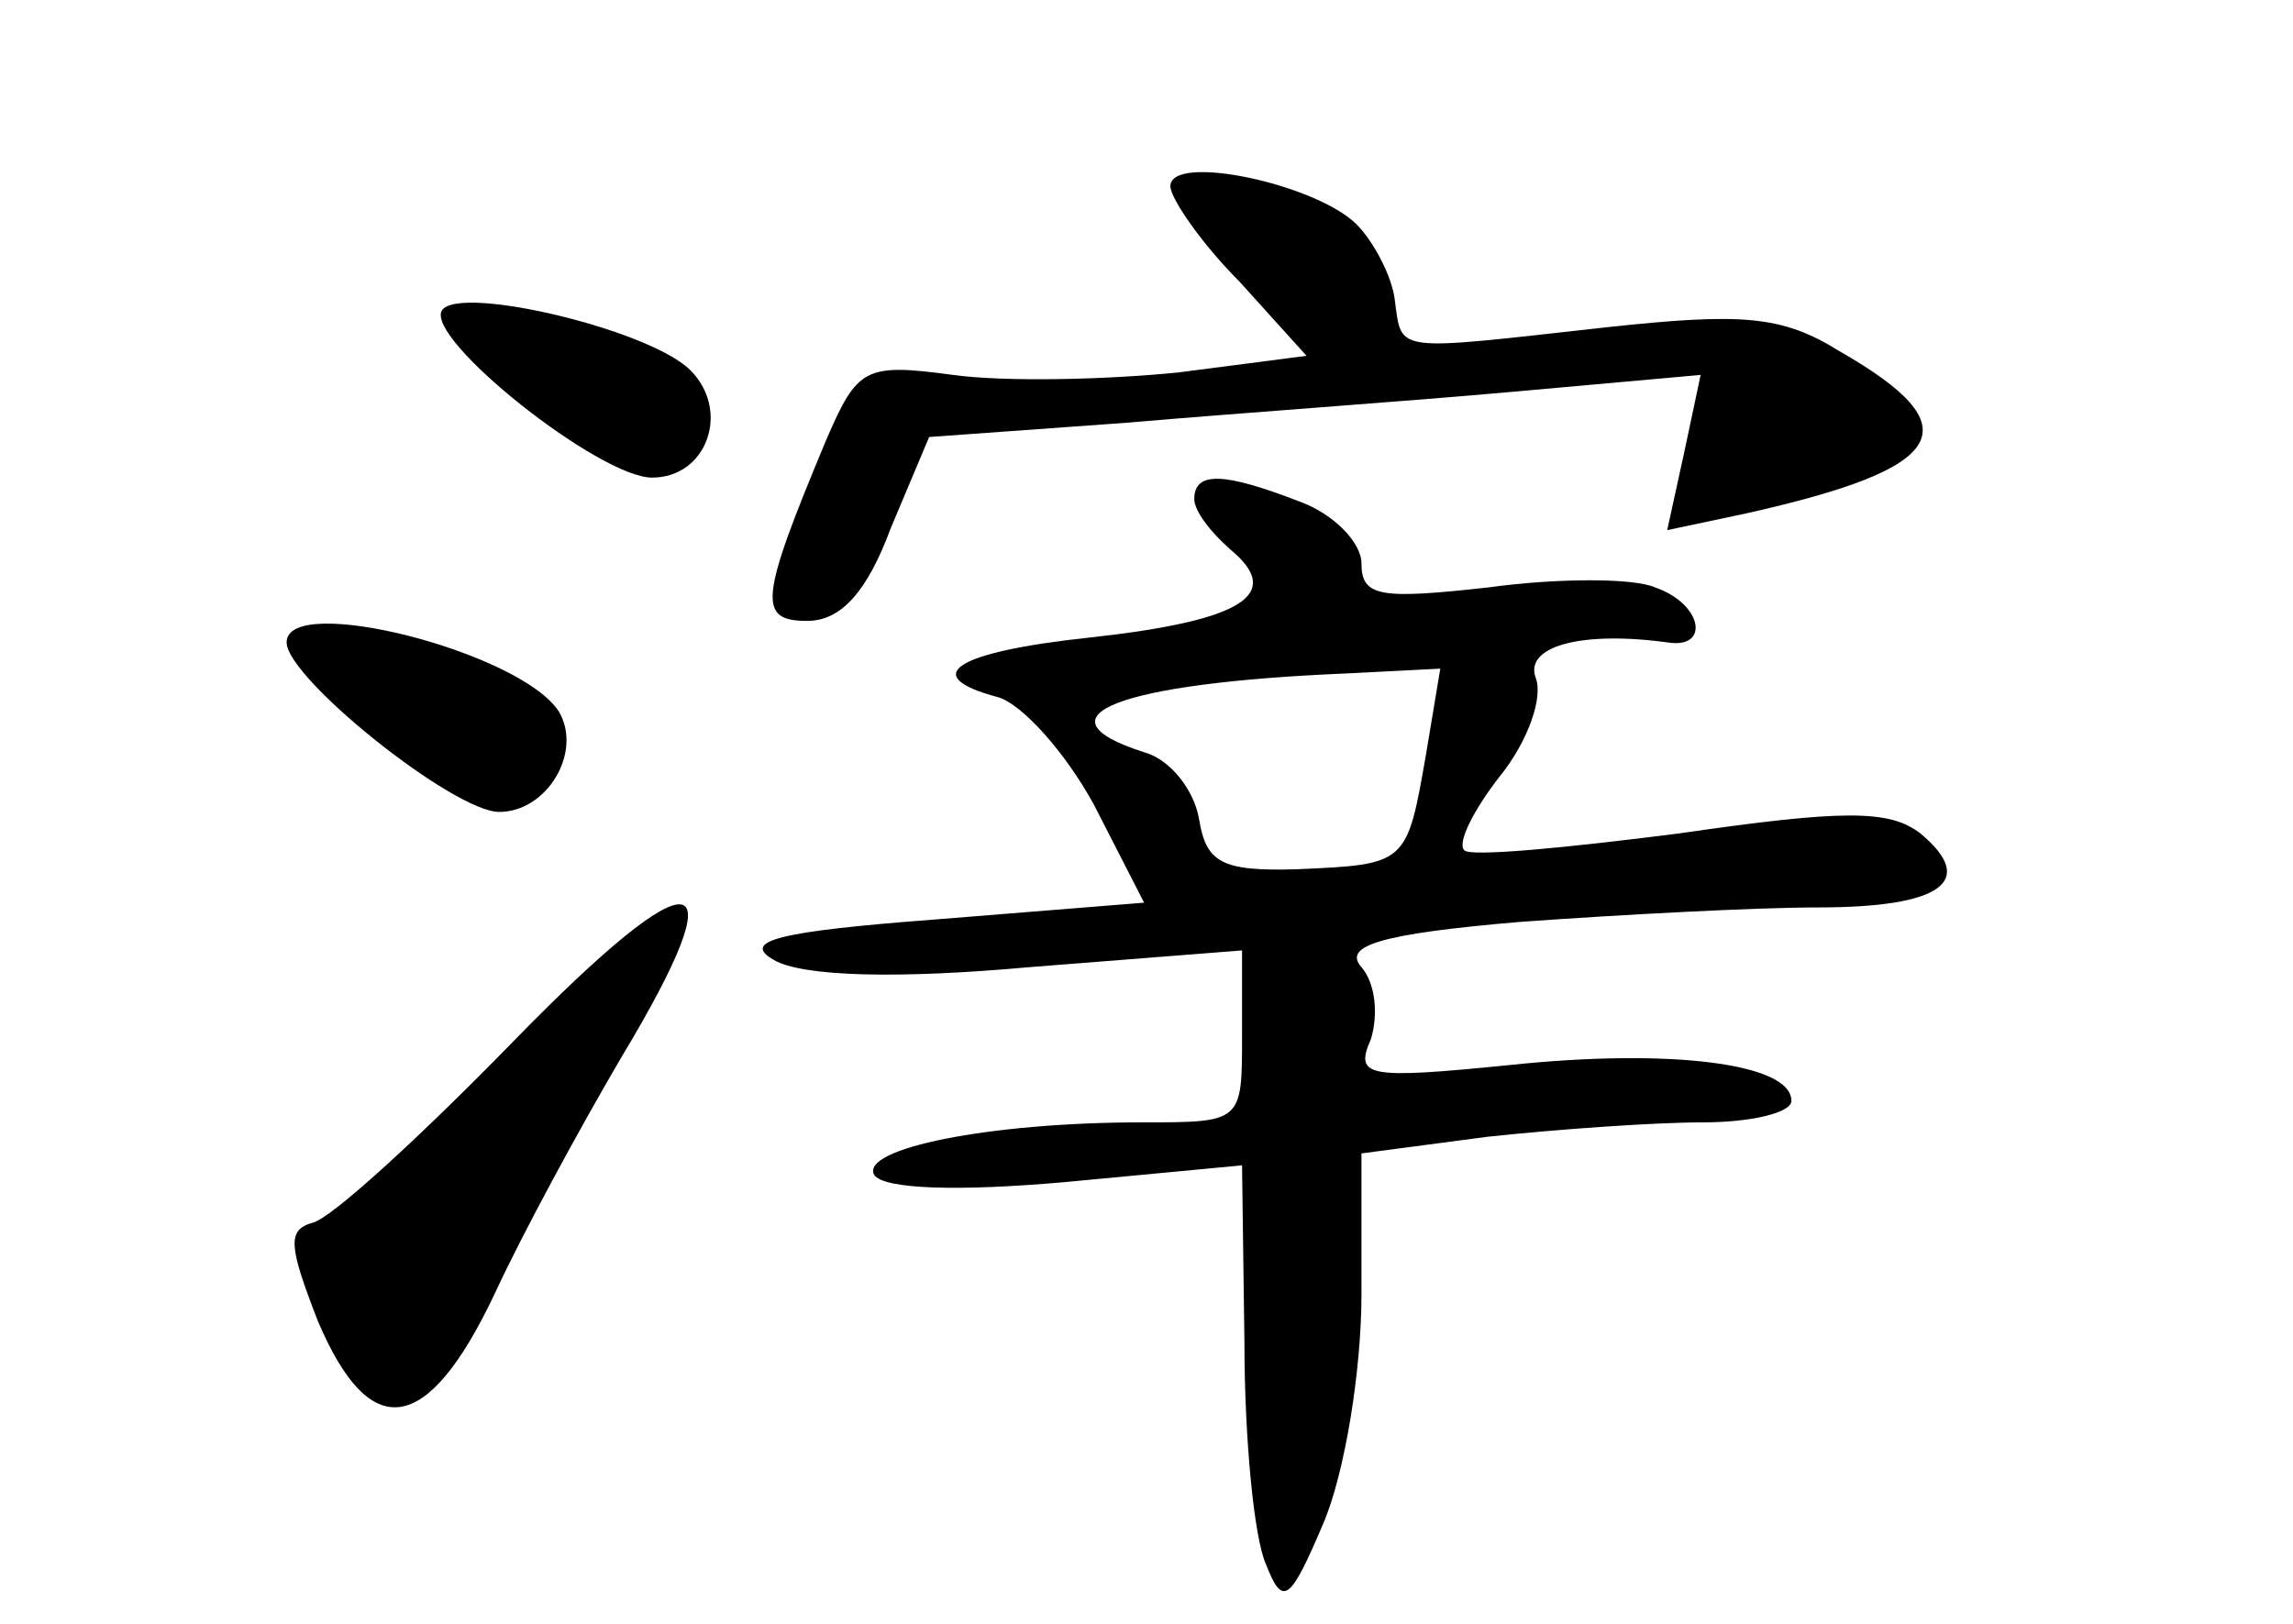 <?xml version="1.0" standalone="no"?>
<!DOCTYPE svg PUBLIC "-//W3C//DTD SVG 20010904//EN"
 "http://www.w3.org/TR/2001/REC-SVG-20010904/DTD/svg10.dtd">
<svg version="1.0" xmlns="http://www.w3.org/2000/svg"
 width="96pt" height="68pt" viewBox="0 0 96 68"
 preserveAspectRatio="xMidYMid meet">
<g transform="translate(0,68) scale(0.1,-0.1)"
fill="#000000" stroke="none">
<path d="M490 602 c0 -5 13 -24 29 -40 l28 -31 -54 -7 c-30 -3 -72 -4 -94 -1
-37 5 -40 3 -53 -27 -28 -67 -29 -76 -8 -76 14 0 25 12 35 39 l16 38 83 6 c46
4 118 9 162 13 l78 7 -7 -33 -7 -32 33 7 c85 19 95 36 39 68 -24 15 -41 16
-97 10 -90 -10 -86 -11 -89 11 -1 10 -9 25 -16 32 -17 17 -78 30 -78 16z"/>
<path d="M185 550 c-7 -12 66 -70 88 -70 23 0 33 28 16 45 -17 17 -97 36 -104
25z"/>
<path d="M500 471 c0 -5 7 -14 15 -21 23 -19 5 -30 -59 -37 -56 -6 -72 -16
-38 -25 10 -3 28 -23 40 -45 l21 -41 -87 -7 c-66 -5 -82 -9 -68 -17 12 -7 52
-8 107 -3 l89 7 0 -36 c0 -36 0 -36 -42 -36 -64 0 -118 -11 -112 -22 4 -6 35
-7 80 -3 l74 7 1 -74 c0 -40 4 -82 9 -93 7 -18 10 -16 24 17 9 21 16 64 16 96
l0 59 53 7 c28 3 69 6 90 6 20 0 37 4 37 9 0 16 -52 22 -118 15 -60 -6 -65 -5
-58 11 3 10 2 23 -4 30 -8 9 8 14 67 19 42 3 98 6 124 6 52 0 67 11 43 31 -13
10 -32 10 -101 0 -47 -6 -88 -10 -90 -7 -3 3 4 17 15 31 12 15 18 33 15 41 -5
13 18 20 55 15 18 -3 15 16 -5 23 -9 4 -41 4 -70 0 -45 -5 -53 -4 -53 10 0 9
-12 21 -26 26 -31 12 -44 13 -44 1z m97 -107 c-8 -46 -8 -46 -54 -48 -32 -1
-38 3 -41 21 -2 12 -12 25 -23 28 -47 15 -11 29 85 33 l39 2 -6 -36z"/>
<path d="M120 411 c0 -15 70 -71 89 -71 20 0 35 25 25 42 -16 25 -114 50 -114
29z"/>
<path d="M215 244 c-38 -39 -76 -74 -84 -76 -11 -3 -10 -10 2 -41 22 -52 46
-48 74 11 12 26 36 70 53 99 50 83 32 86 -45 7z"/>
</g>
</svg>

